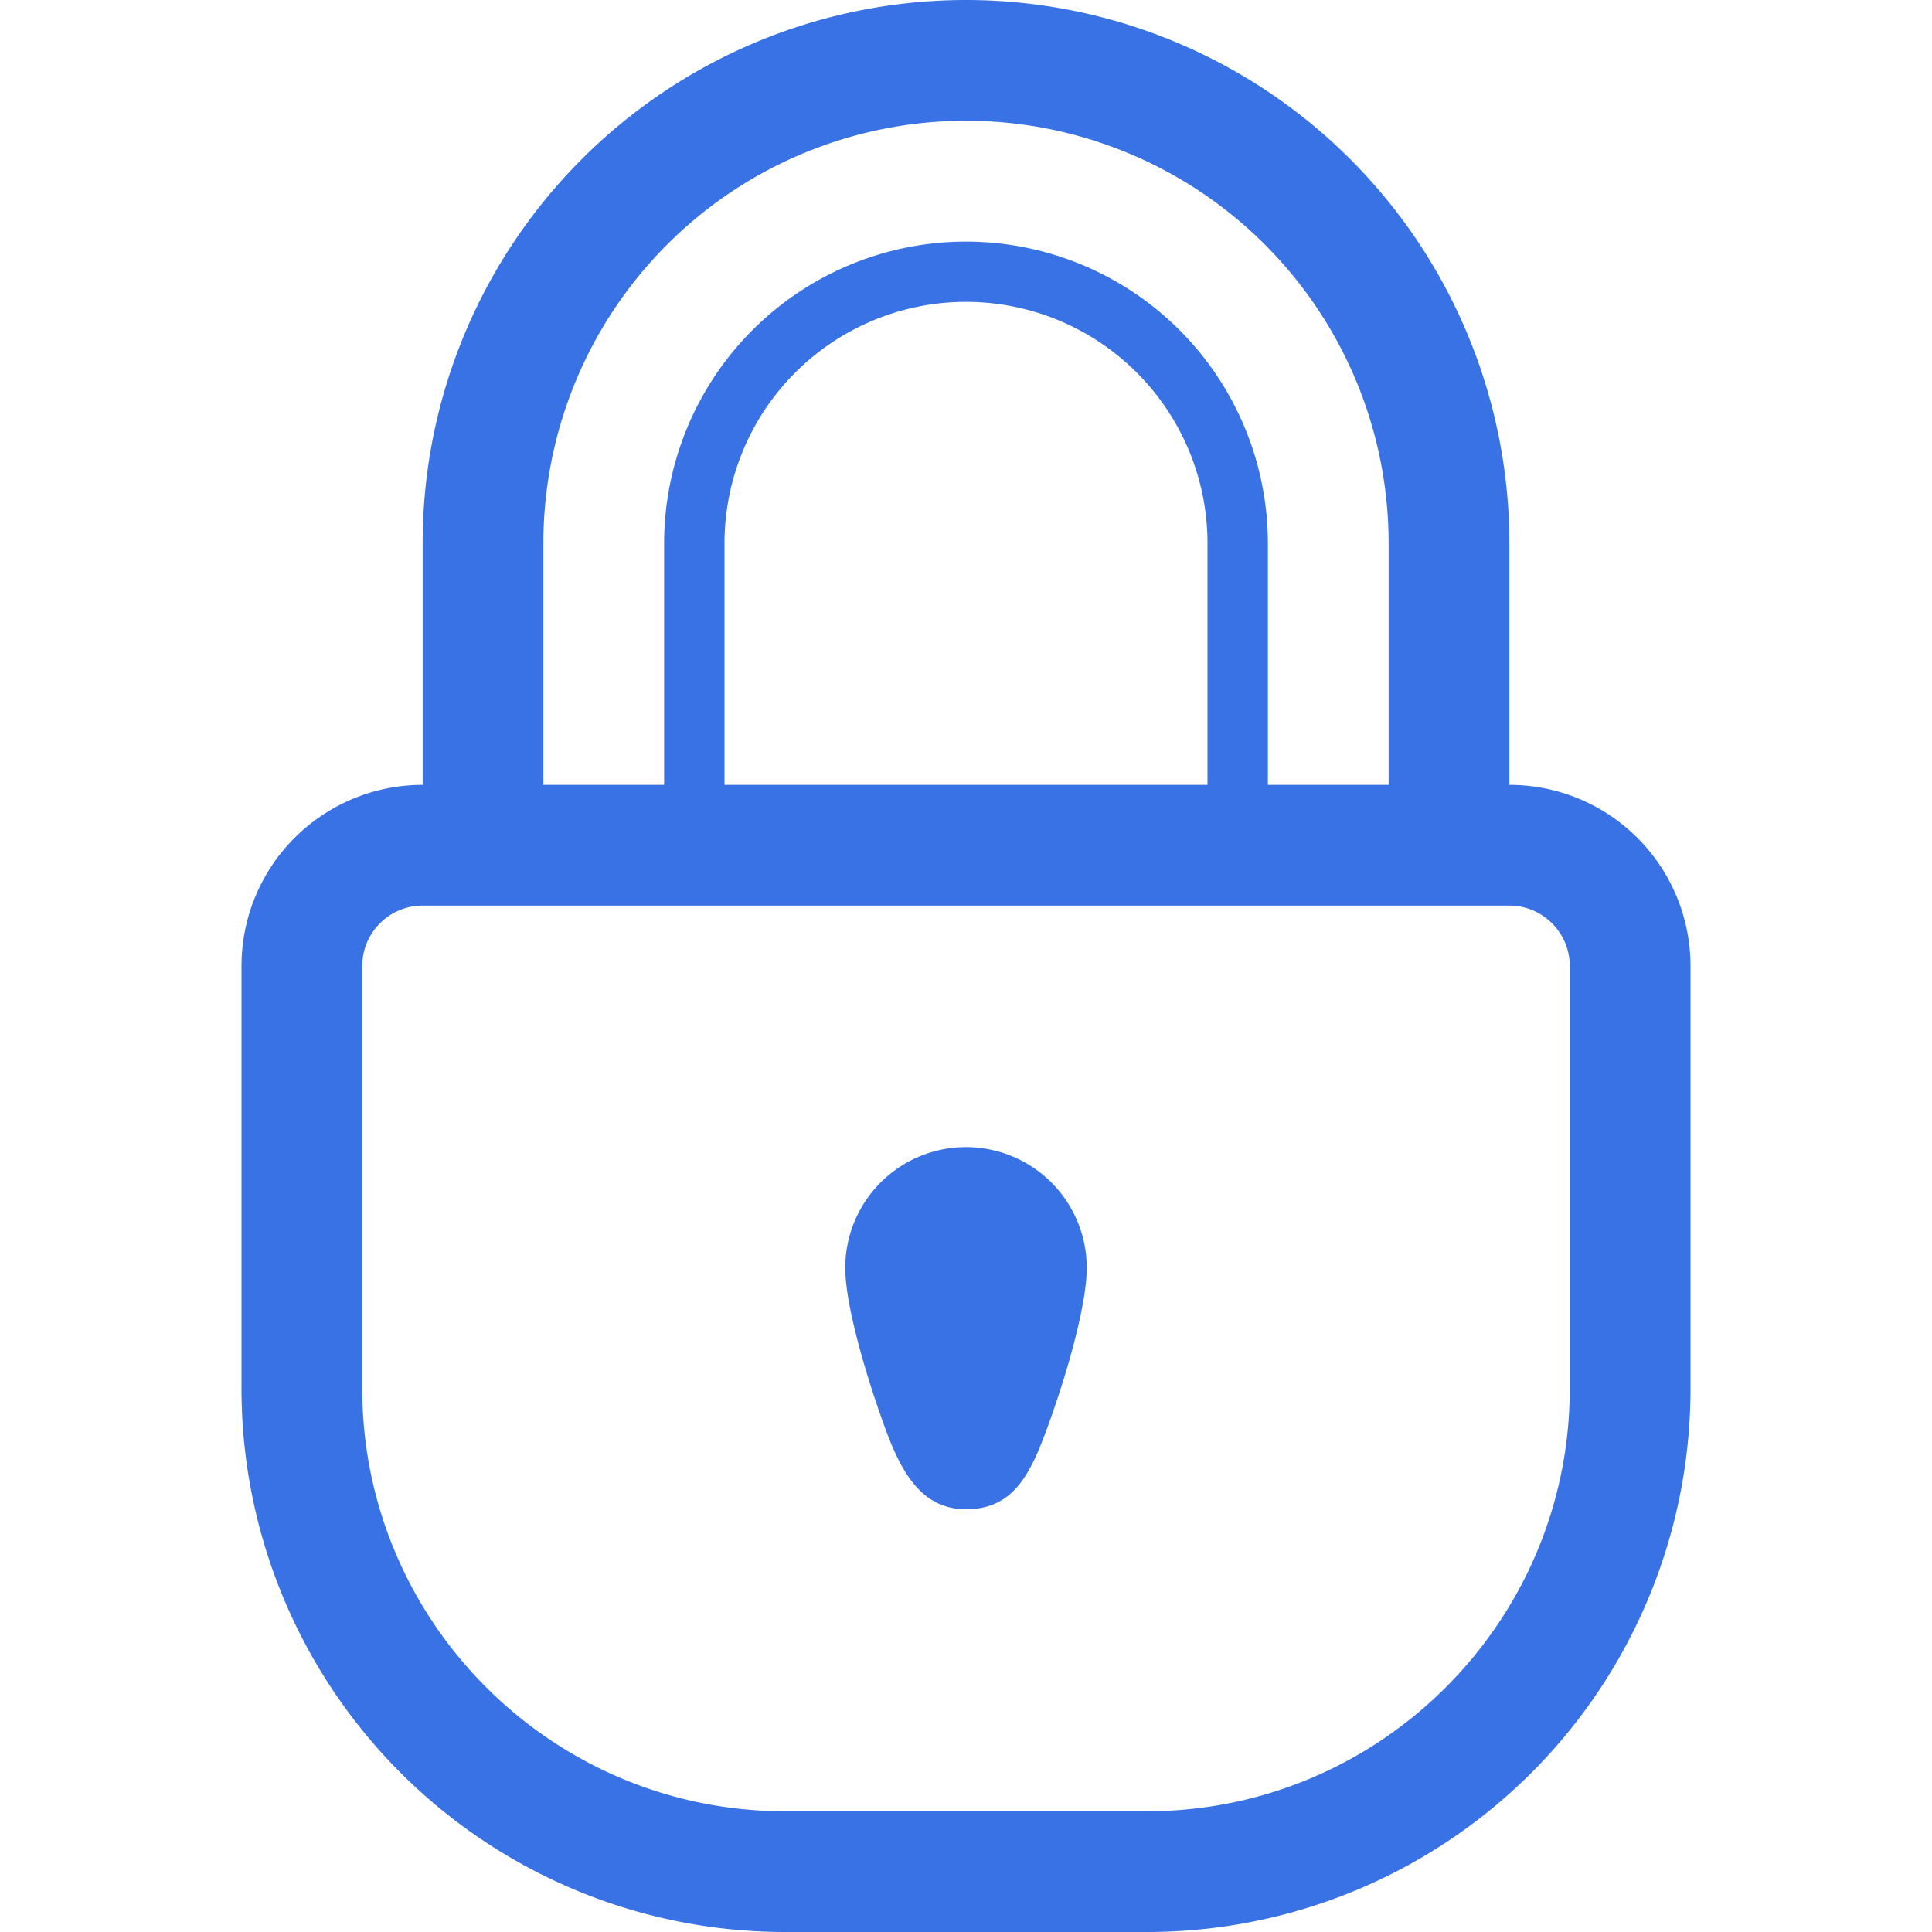 <svg height="32" width="32" xmlns="http://www.w3.org/2000/svg"><g fill="#3972E4"><path d="M25 13V9a9 9 0 0 0-9-9 9 9 0 0 0-9 9v4a3 3 0 0 0-3 3v7a9 9 0 0 0 9 9h6a9 9 0 0 0 9-9v-7a3 3 0 0 0-3-3zM9 9a7 7 0 1 1 14 0v4h-2V9.002a5 5 0 0 0-5-5 5 5 0 0 0-5 5V13H9V9zm11 0v4h-8V9a4 4 0 0 1 8 0zm6 10v4c0 3.859-3.141 7-7 7h-6c-3.859 0-7-3.141-7-7v-7a1 1 0 0 1 1-1h18c.551 0 1 .448 1 1v3z"/><path d="M16 19a2 2 0 0 0-2 2c0 .607.333 1.76.667 2.672.272.742.614 1.326 1.333 1.326.782 0 1.061-.578 1.334-1.316.338-.914.666-2.073.666-2.682a2 2 0 0 0-2-2z"/></g></svg>